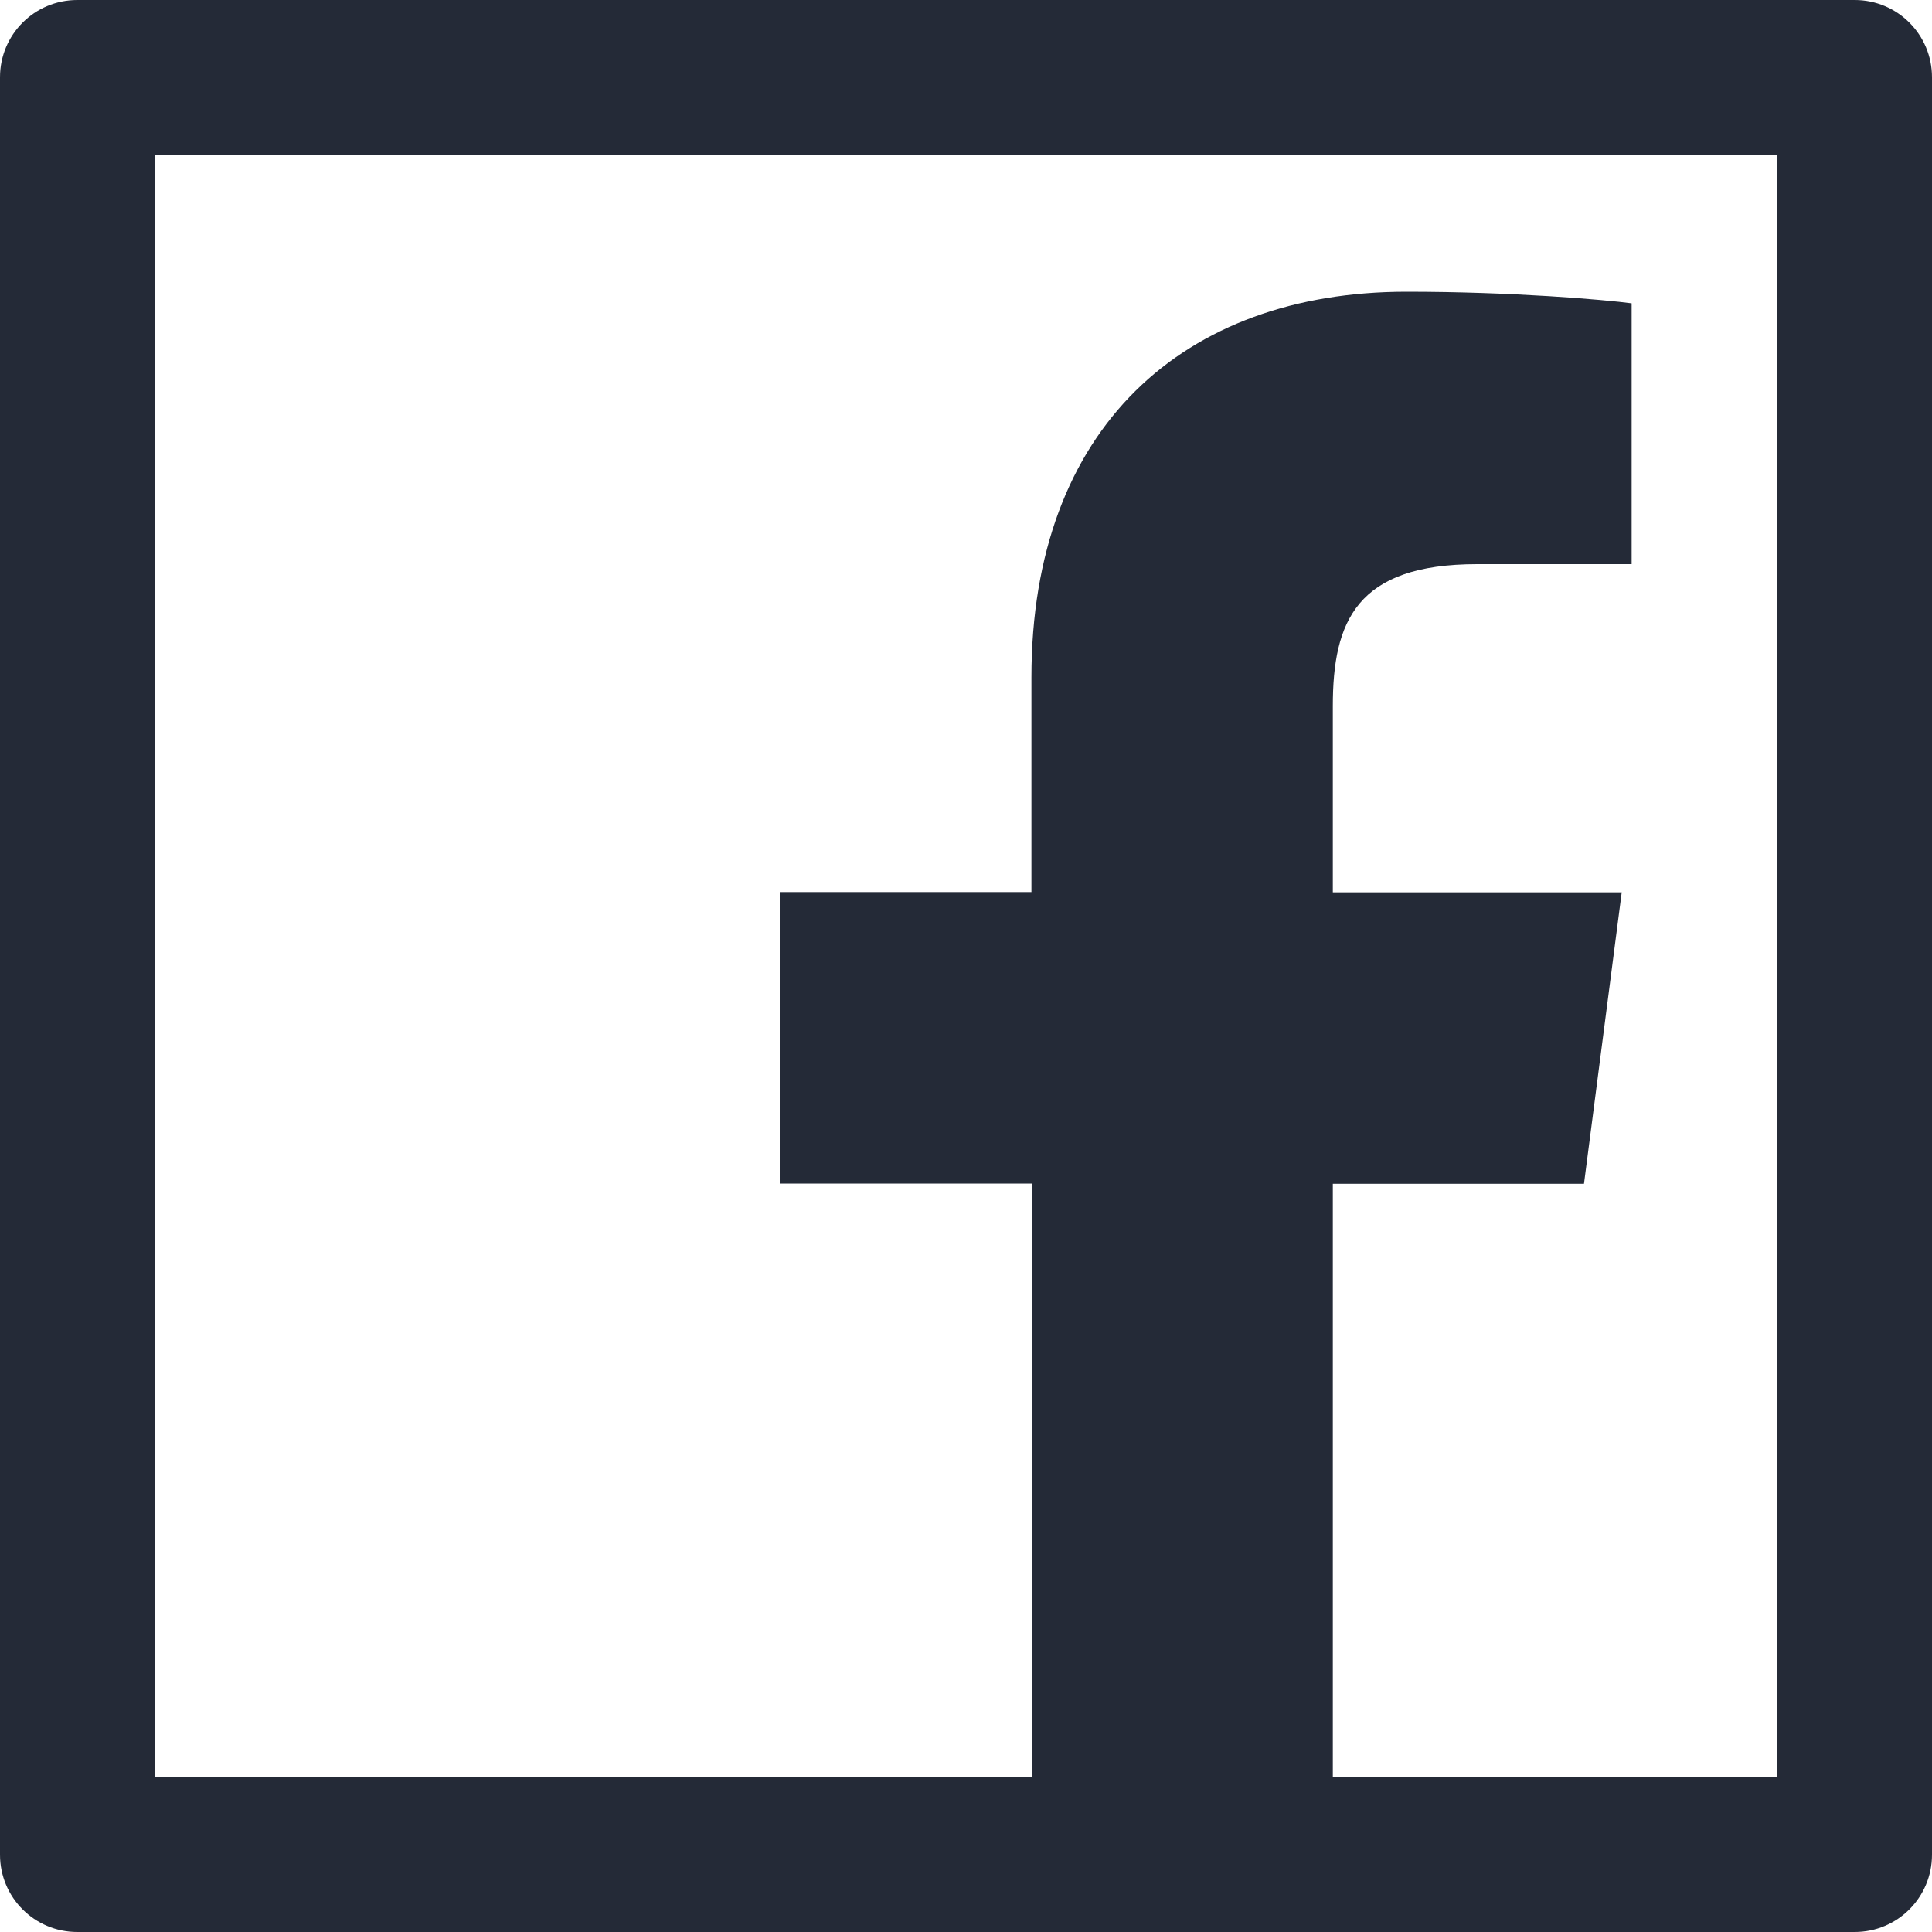 <svg width="15" height="15" viewBox="0 0 15 15" fill="none" xmlns="http://www.w3.org/2000/svg">
<path d="M14.4 0H0.6C0.268 0 0 0.268 0 0.6V14.4C0 14.732 0.268 15 0.6 15H14.4C14.732 15 15 14.732 15 14.4V0.6C15 0.268 14.732 0 14.4 0ZM13.8 13.8H10.348V9.191H12.298L12.591 6.928H10.348V5.482C10.348 4.826 10.53 4.38 11.469 4.38H12.668V2.355C12.459 2.327 11.749 2.265 10.92 2.265C9.191 2.265 8.008 3.321 8.008 5.258V6.926H6.054V9.189H8.01V13.8H1.2V1.2H13.8V13.8Z" fill="#242A37"/>
</svg>
